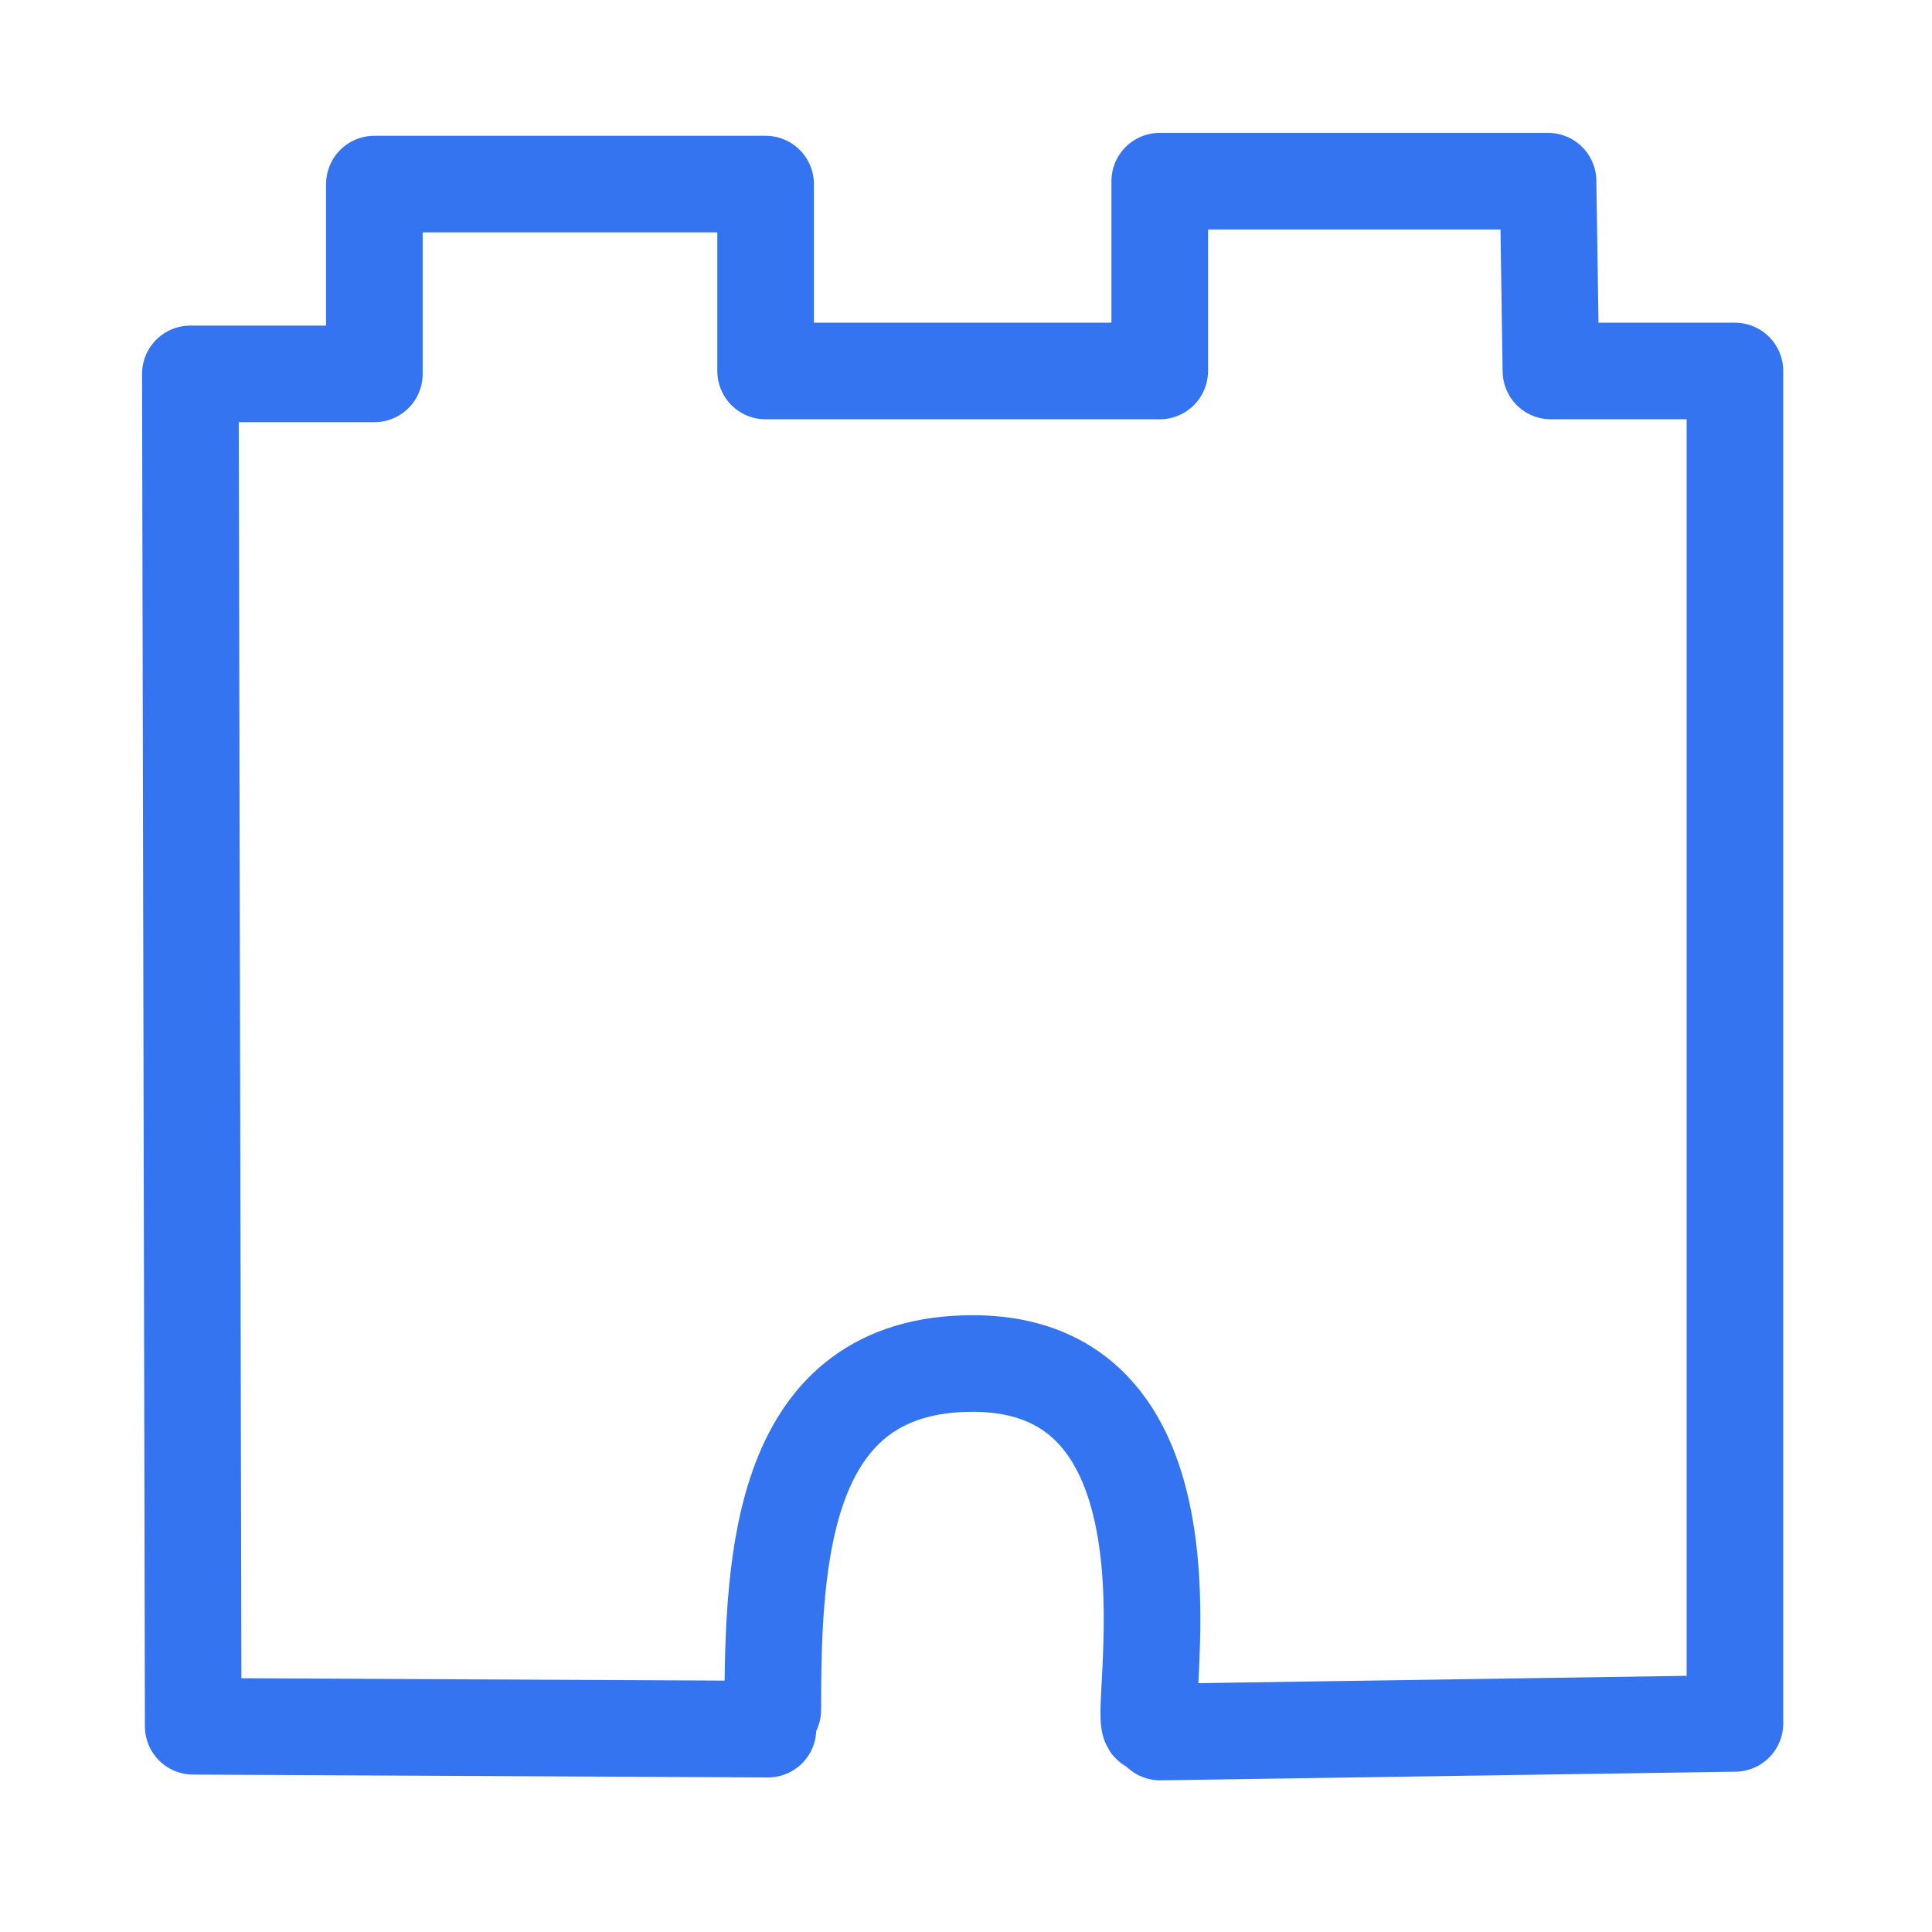 <svg width="40" height="40" version="1.1" viewBox="0 0 40 40" xmlns="http://www.w3.org/2000/svg">
 <path d="m15.9 35.8-11.9-0.059-0.059-28h3.81v-3.93h8.1v3.87h8.16v-3.93h8.04l0.059 3.93h3.81v28l-11.9 0.179" fill="none" stroke="#3574F0" stroke-linecap="round" stroke-linejoin="round" stroke-width="2"/>
 <path d="m16 35.4c0-3.16 0.17-7.17 4.14-7.17 5.1 0 3.33 7.56 3.7 7.49" fill="none" stroke="#3574F0" stroke-linecap="round" stroke-linejoin="round" stroke-width="2"/>
</svg>
